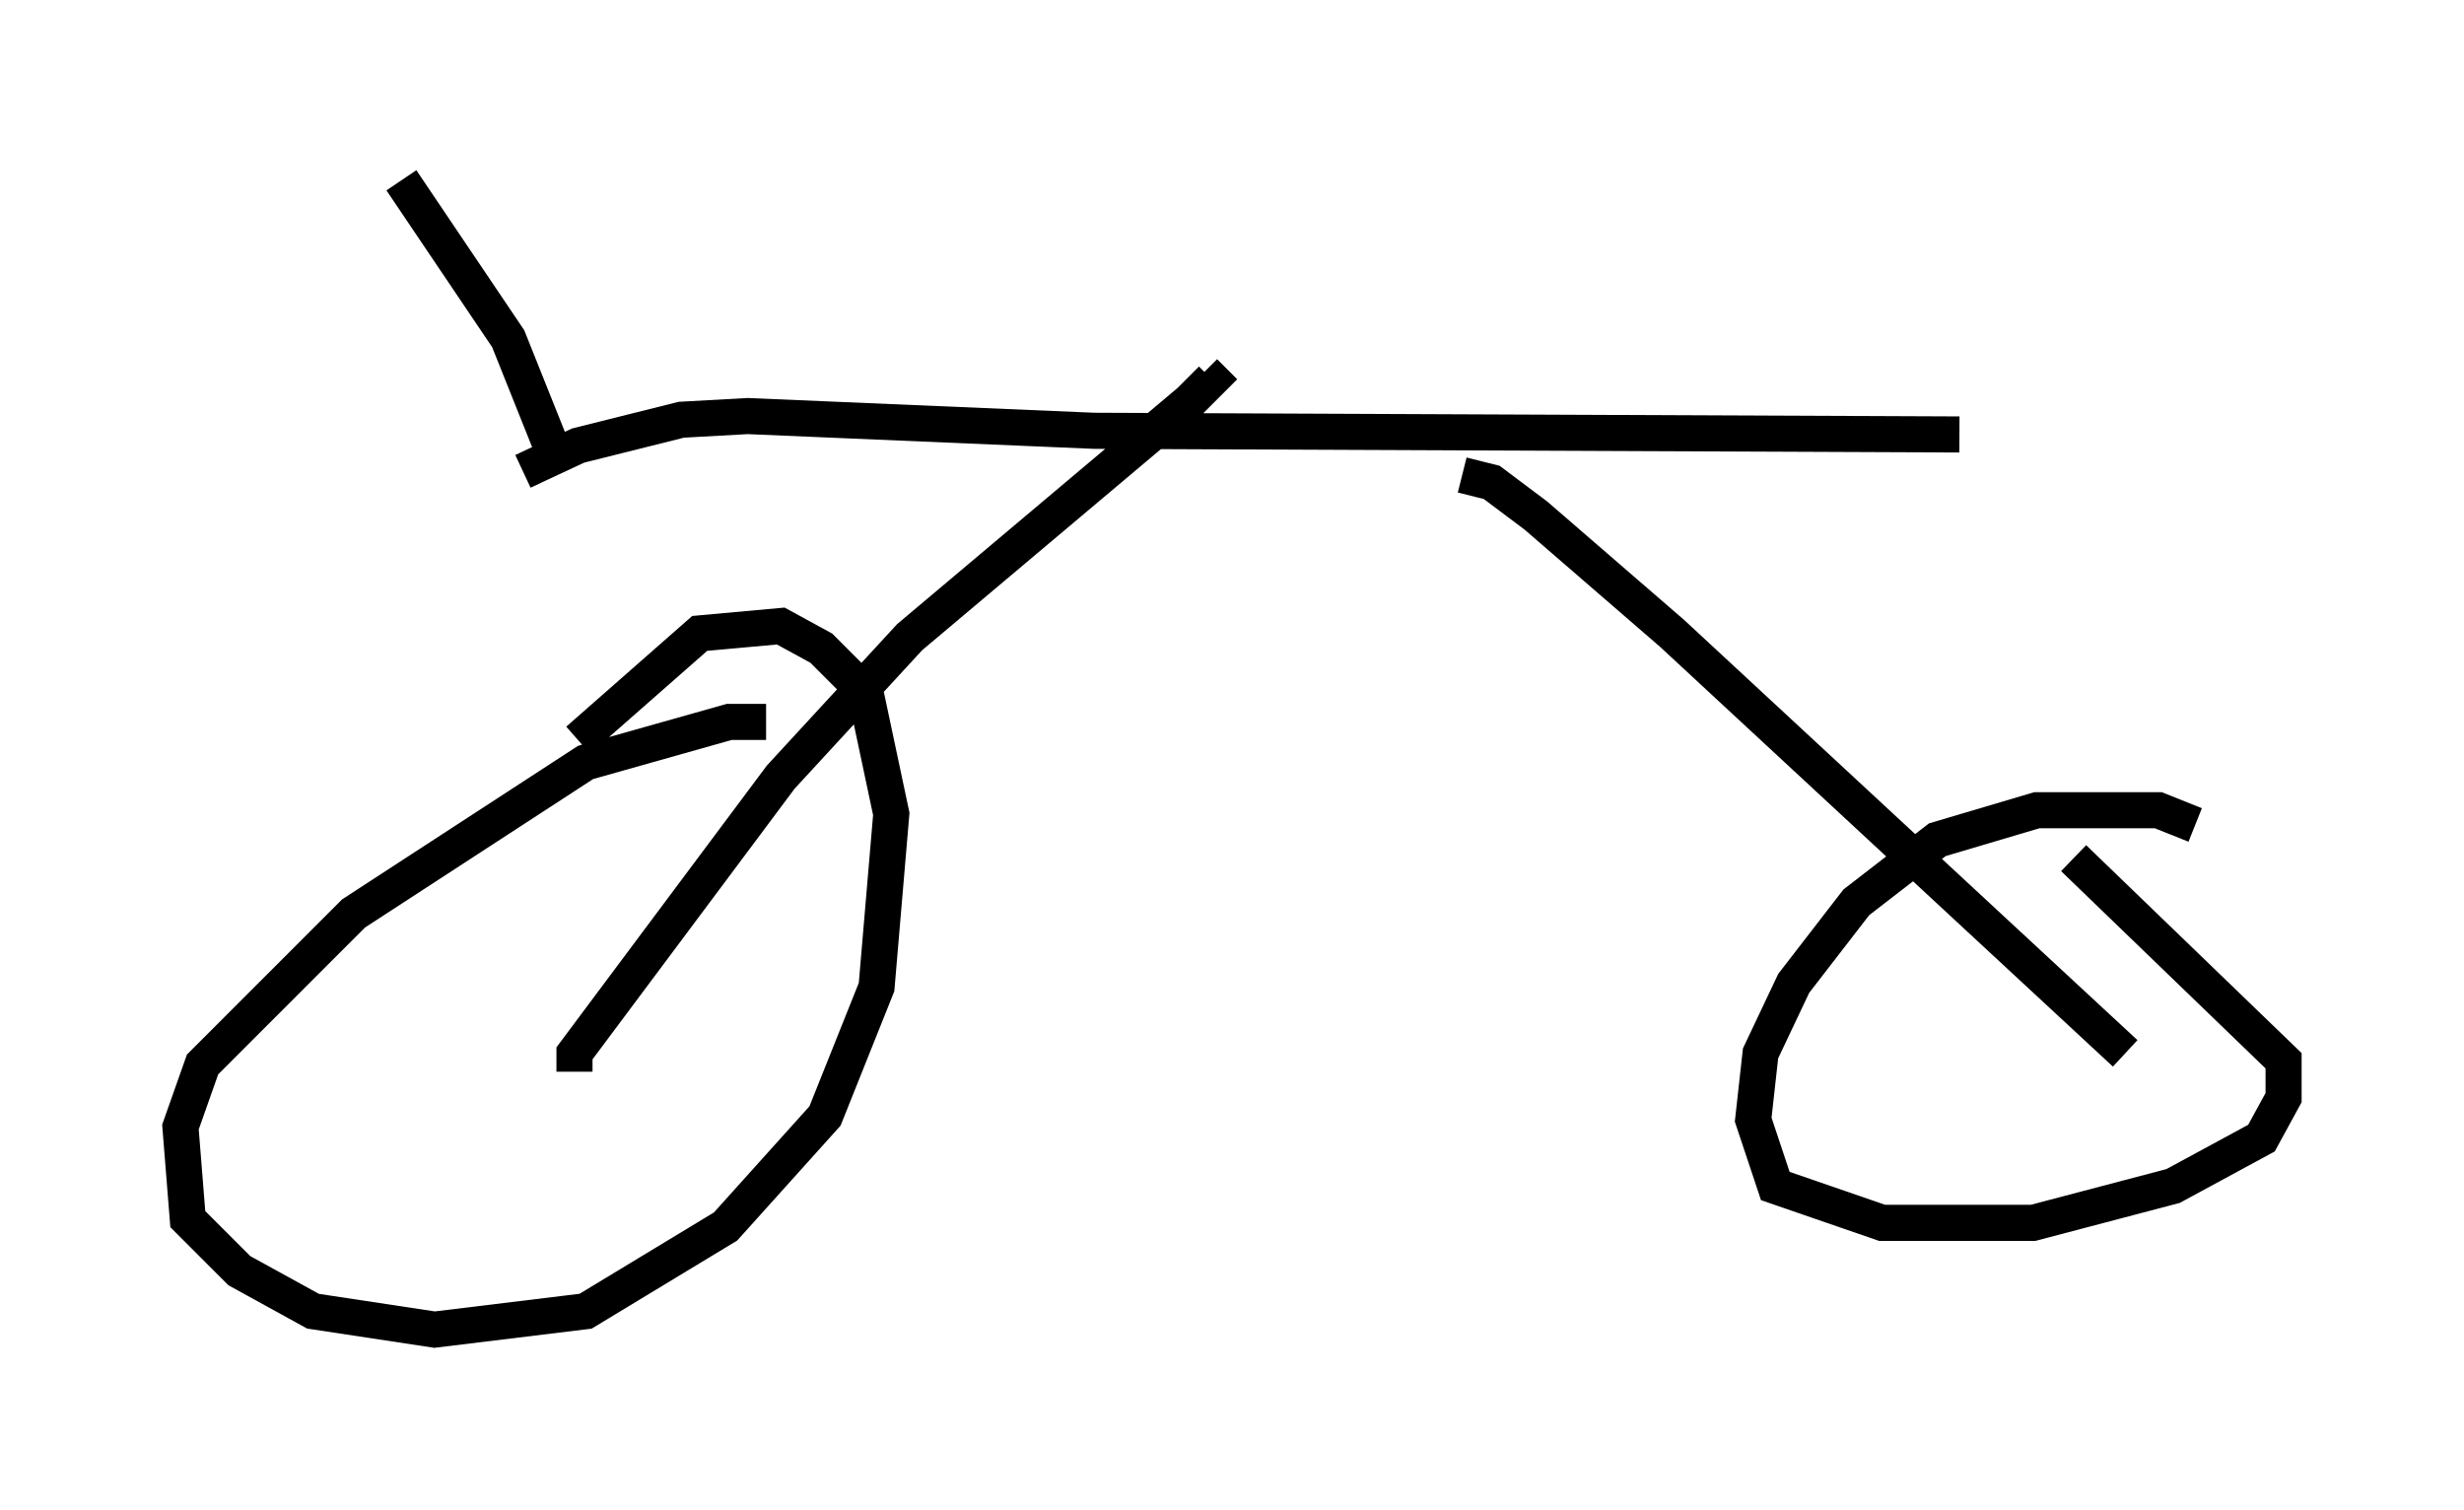 <?xml version="1.0" encoding="utf-8" ?>
<svg baseProfile="full" height="41.85" version="1.1" width="68.29" xmlns="http://www.w3.org/2000/svg" xmlns:ev="http://www.w3.org/2001/xml-events" xmlns:xlink="http://www.w3.org/1999/xlink"><defs /><rect fill="white" height="41.85" width="68.29" x="0" y="0" /><path d="M21.742, 20.517 m-0.51, -0.51 l-1.021, 0.0 -3.981, 1.123 l-6.431, 4.185 -4.185, 4.185 l-0.613, 1.735 0.204, 2.552 l1.429, 1.429 2.042, 1.123 l3.369, 0.51 4.185, -0.51 l3.879, -2.348 2.756, -3.063 l1.429, -3.573 0.408, -4.798 l-0.715, -3.369 -1.225, -1.225 l-1.123, -0.613 -2.246, 0.204 l-3.369, 2.96 m-0.102, 9.188 l0.0, -0.51 5.717, -7.656 l3.573, -3.879 7.758, -6.533 l0.613, -0.613 -0.204, -0.204 m27.461, 12.556 l-1.021, -0.408 -3.369, 0.0 l-2.756, 0.817 -2.246, 1.735 l-1.735, 2.246 -0.919, 1.94 l-0.204, 1.838 0.613, 1.838 l2.96, 1.021 4.185, 0.0 l3.879, -1.021 2.45, -1.327 l0.613, -1.123 0.0, -1.021 l-5.819, -5.615 m1.429, 5.41 l-12.556, -11.638 -3.777, -3.267 l-1.225, -0.919 -0.817, -0.204 m-26.032, -0.102 l1.531, -0.715 2.858, -0.715 l1.838, -0.102 9.596, 0.408 l23.99, 0.102 m-38.792, 0.919 l-1.429, -3.573 -2.96, -4.39 " fill="none" stroke="black" stroke-width="1" /></svg>